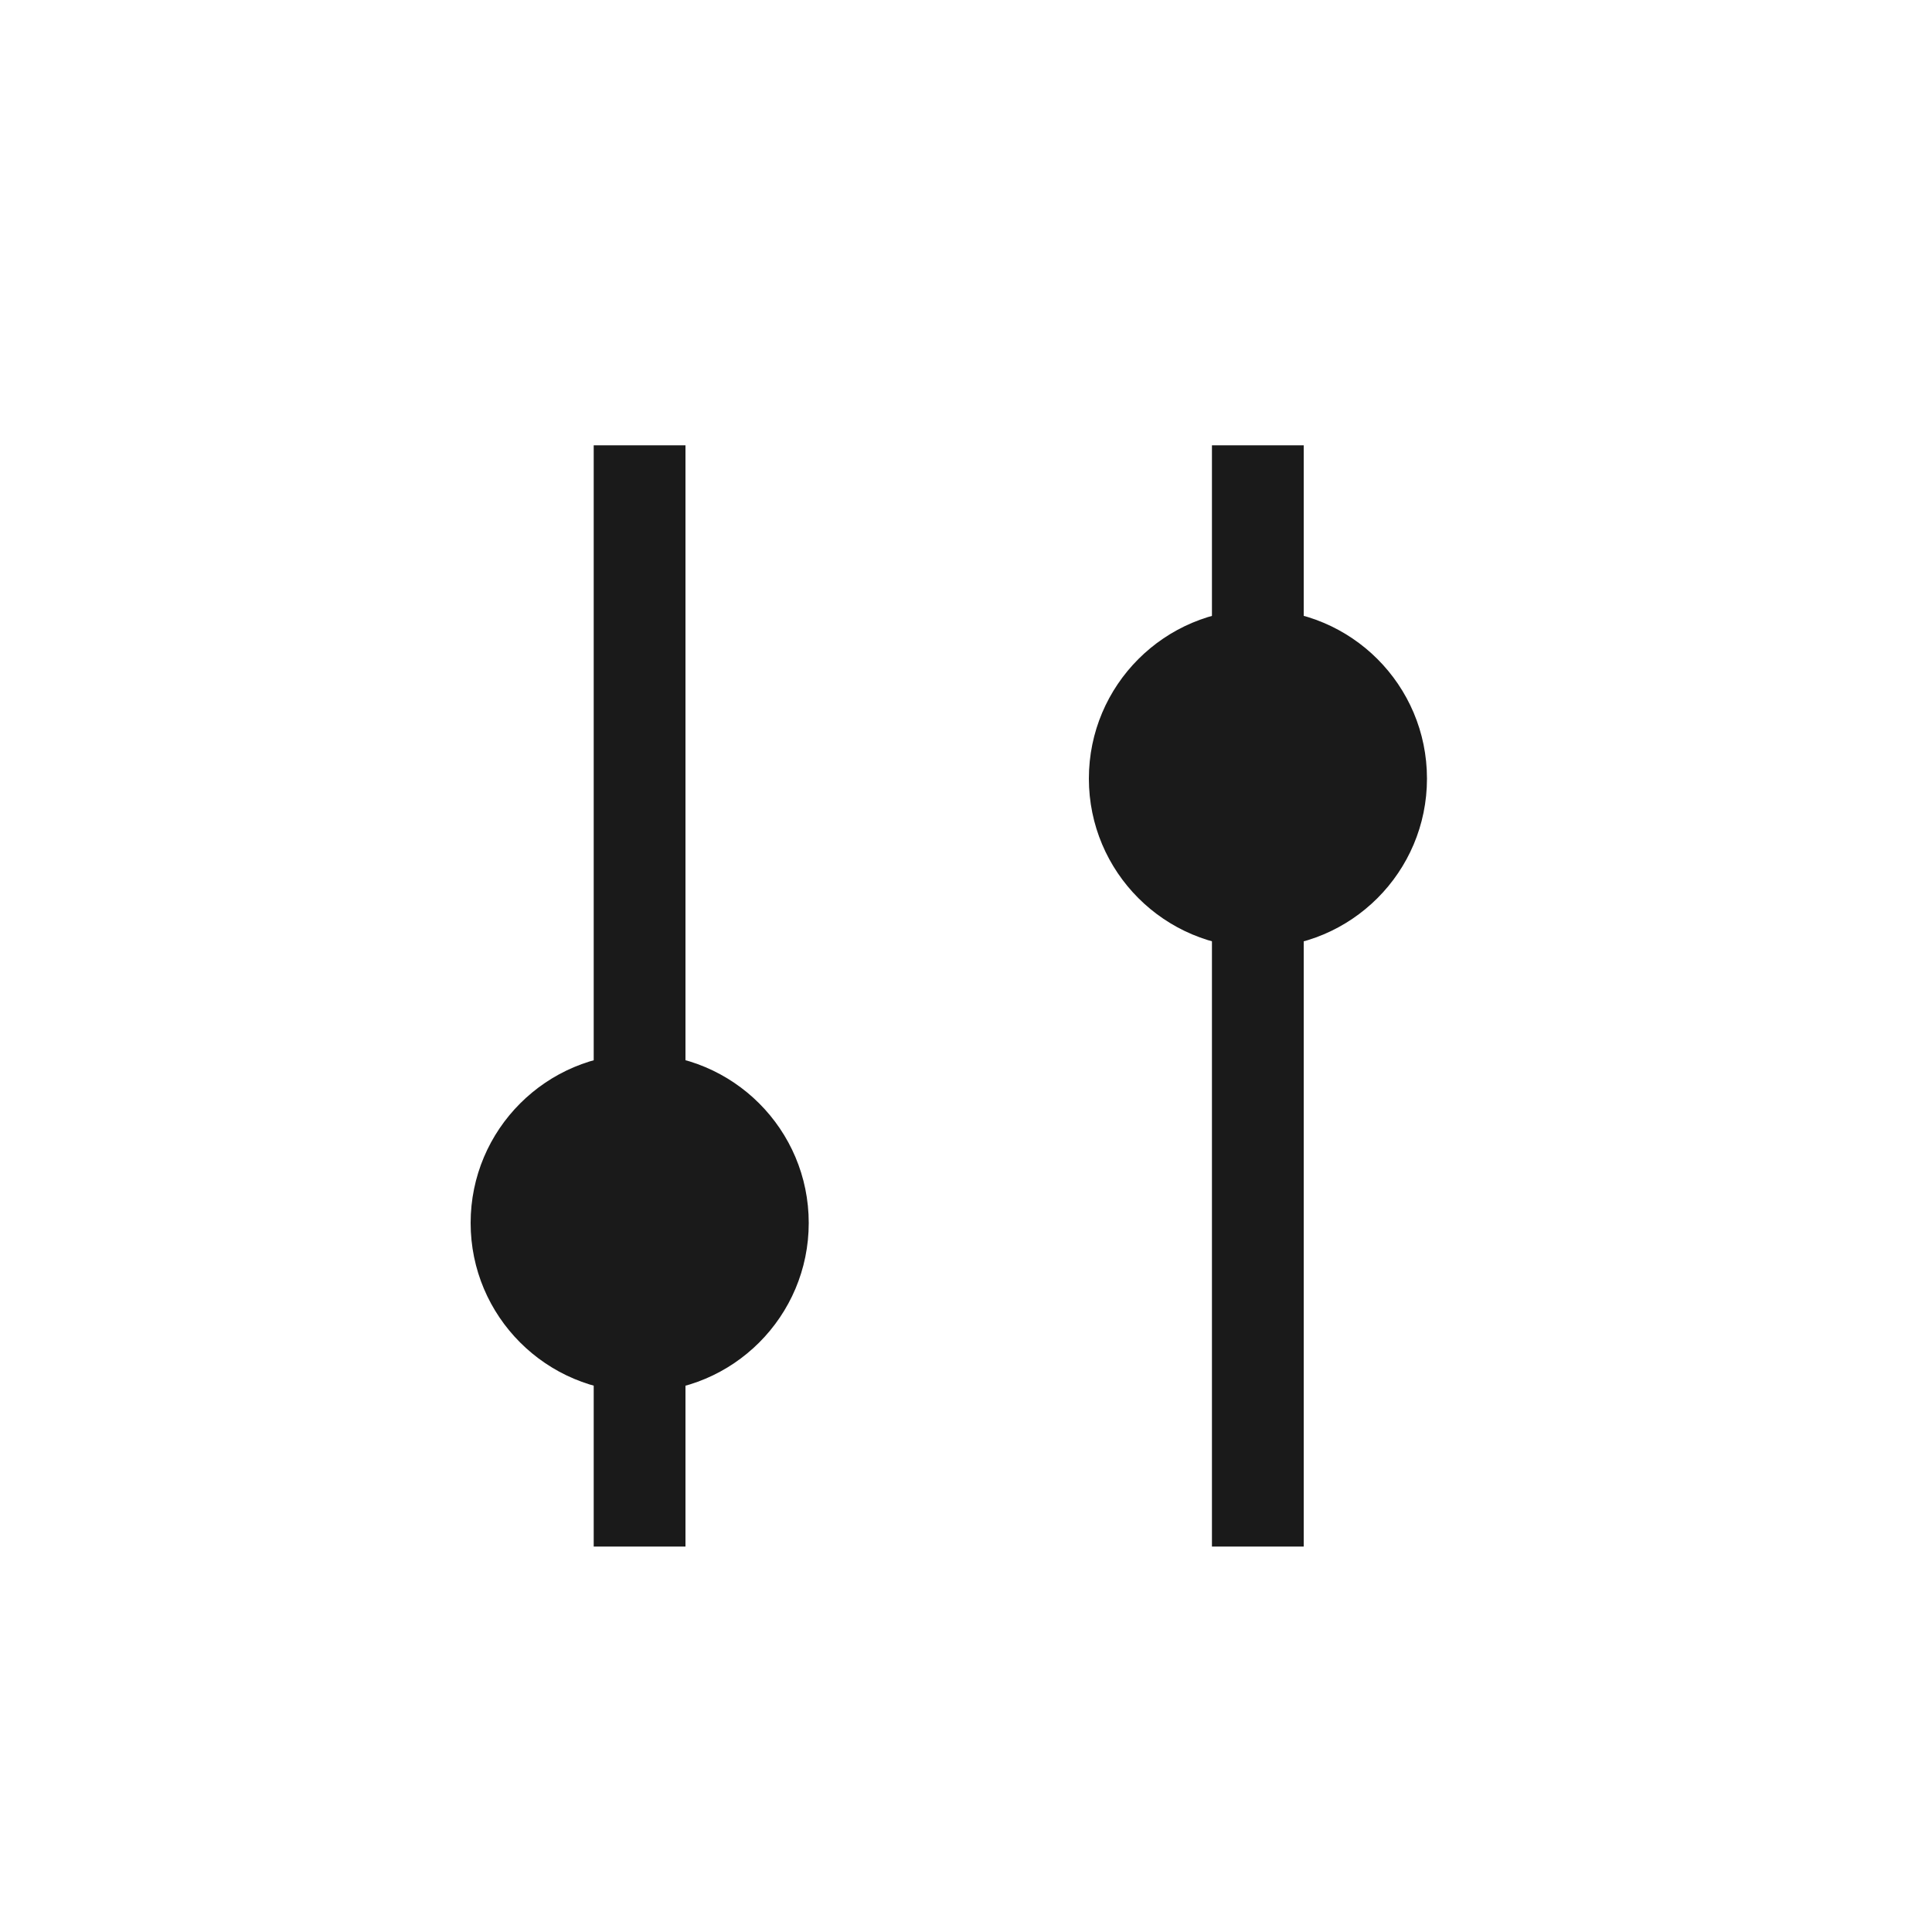 <svg id="图层_1" data-name="图层 1" xmlns="http://www.w3.org/2000/svg" viewBox="0 0 100 100"><defs><style>.cls-1{fill:#1a1a1a;}</style></defs><title>设备图标汇总</title><rect class="cls-1" x="62.73" y="23.05" width="4.75" height="57"/><circle class="cls-1" cx="65.11" cy="40.3" r="8.75"/><rect class="cls-1" x="30.73" y="23.05" width="4.75" height="57"/><circle class="cls-1" cx="33.11" cy="63.3" r="8.75"/></svg>